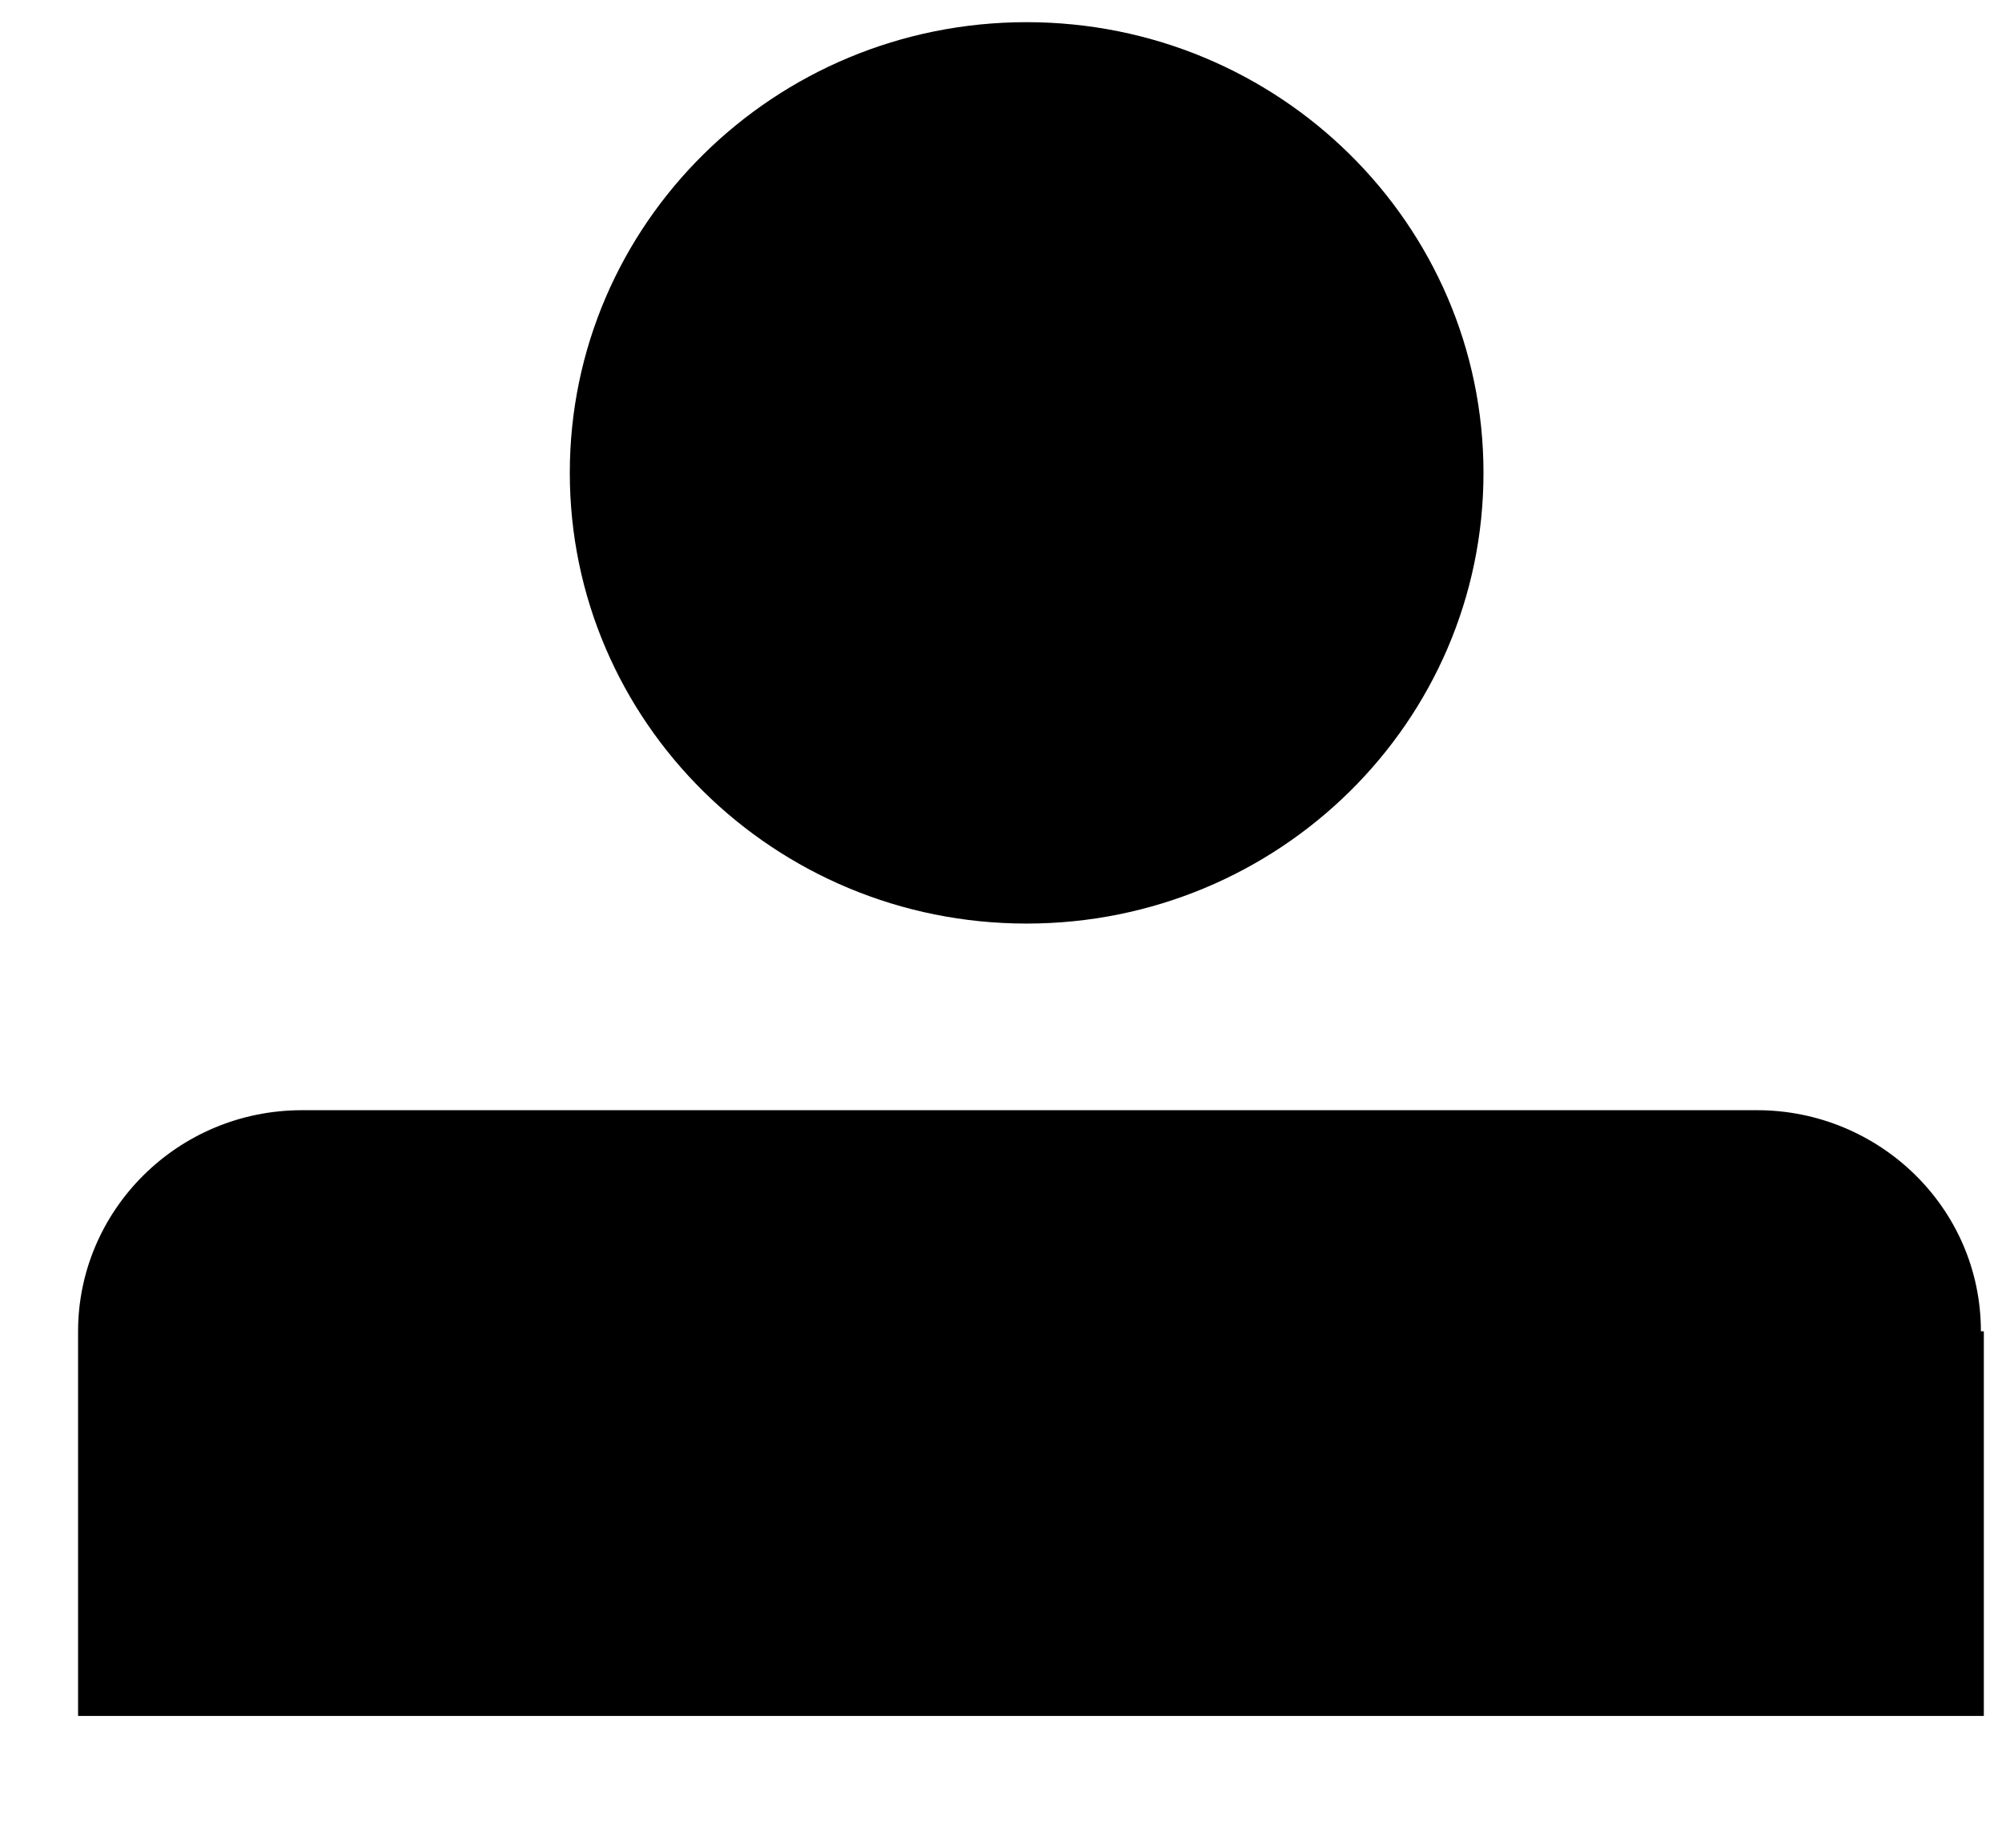 <svg width="13" height="12" viewBox="0 0 13 12" fill="none" xmlns="http://www.w3.org/2000/svg">

<path d="M12.863 8.646C12.863 7.844 12.202 7.21 11.409 7.21H1.962C1.15 7.21 0.507 7.863 0.507 8.646V11.144H12.882V8.646H12.863Z" fill="black"/>
<path d="M6.666 5.998C8.304 5.998 9.633 4.688 9.633 3.071C9.633 1.455 8.304 0.144 6.666 0.144C5.028 0.144 3.7 1.455 3.7 3.071C3.7 4.688 5.028 5.998 6.666 5.998Z" fill="black"/>

</svg>
